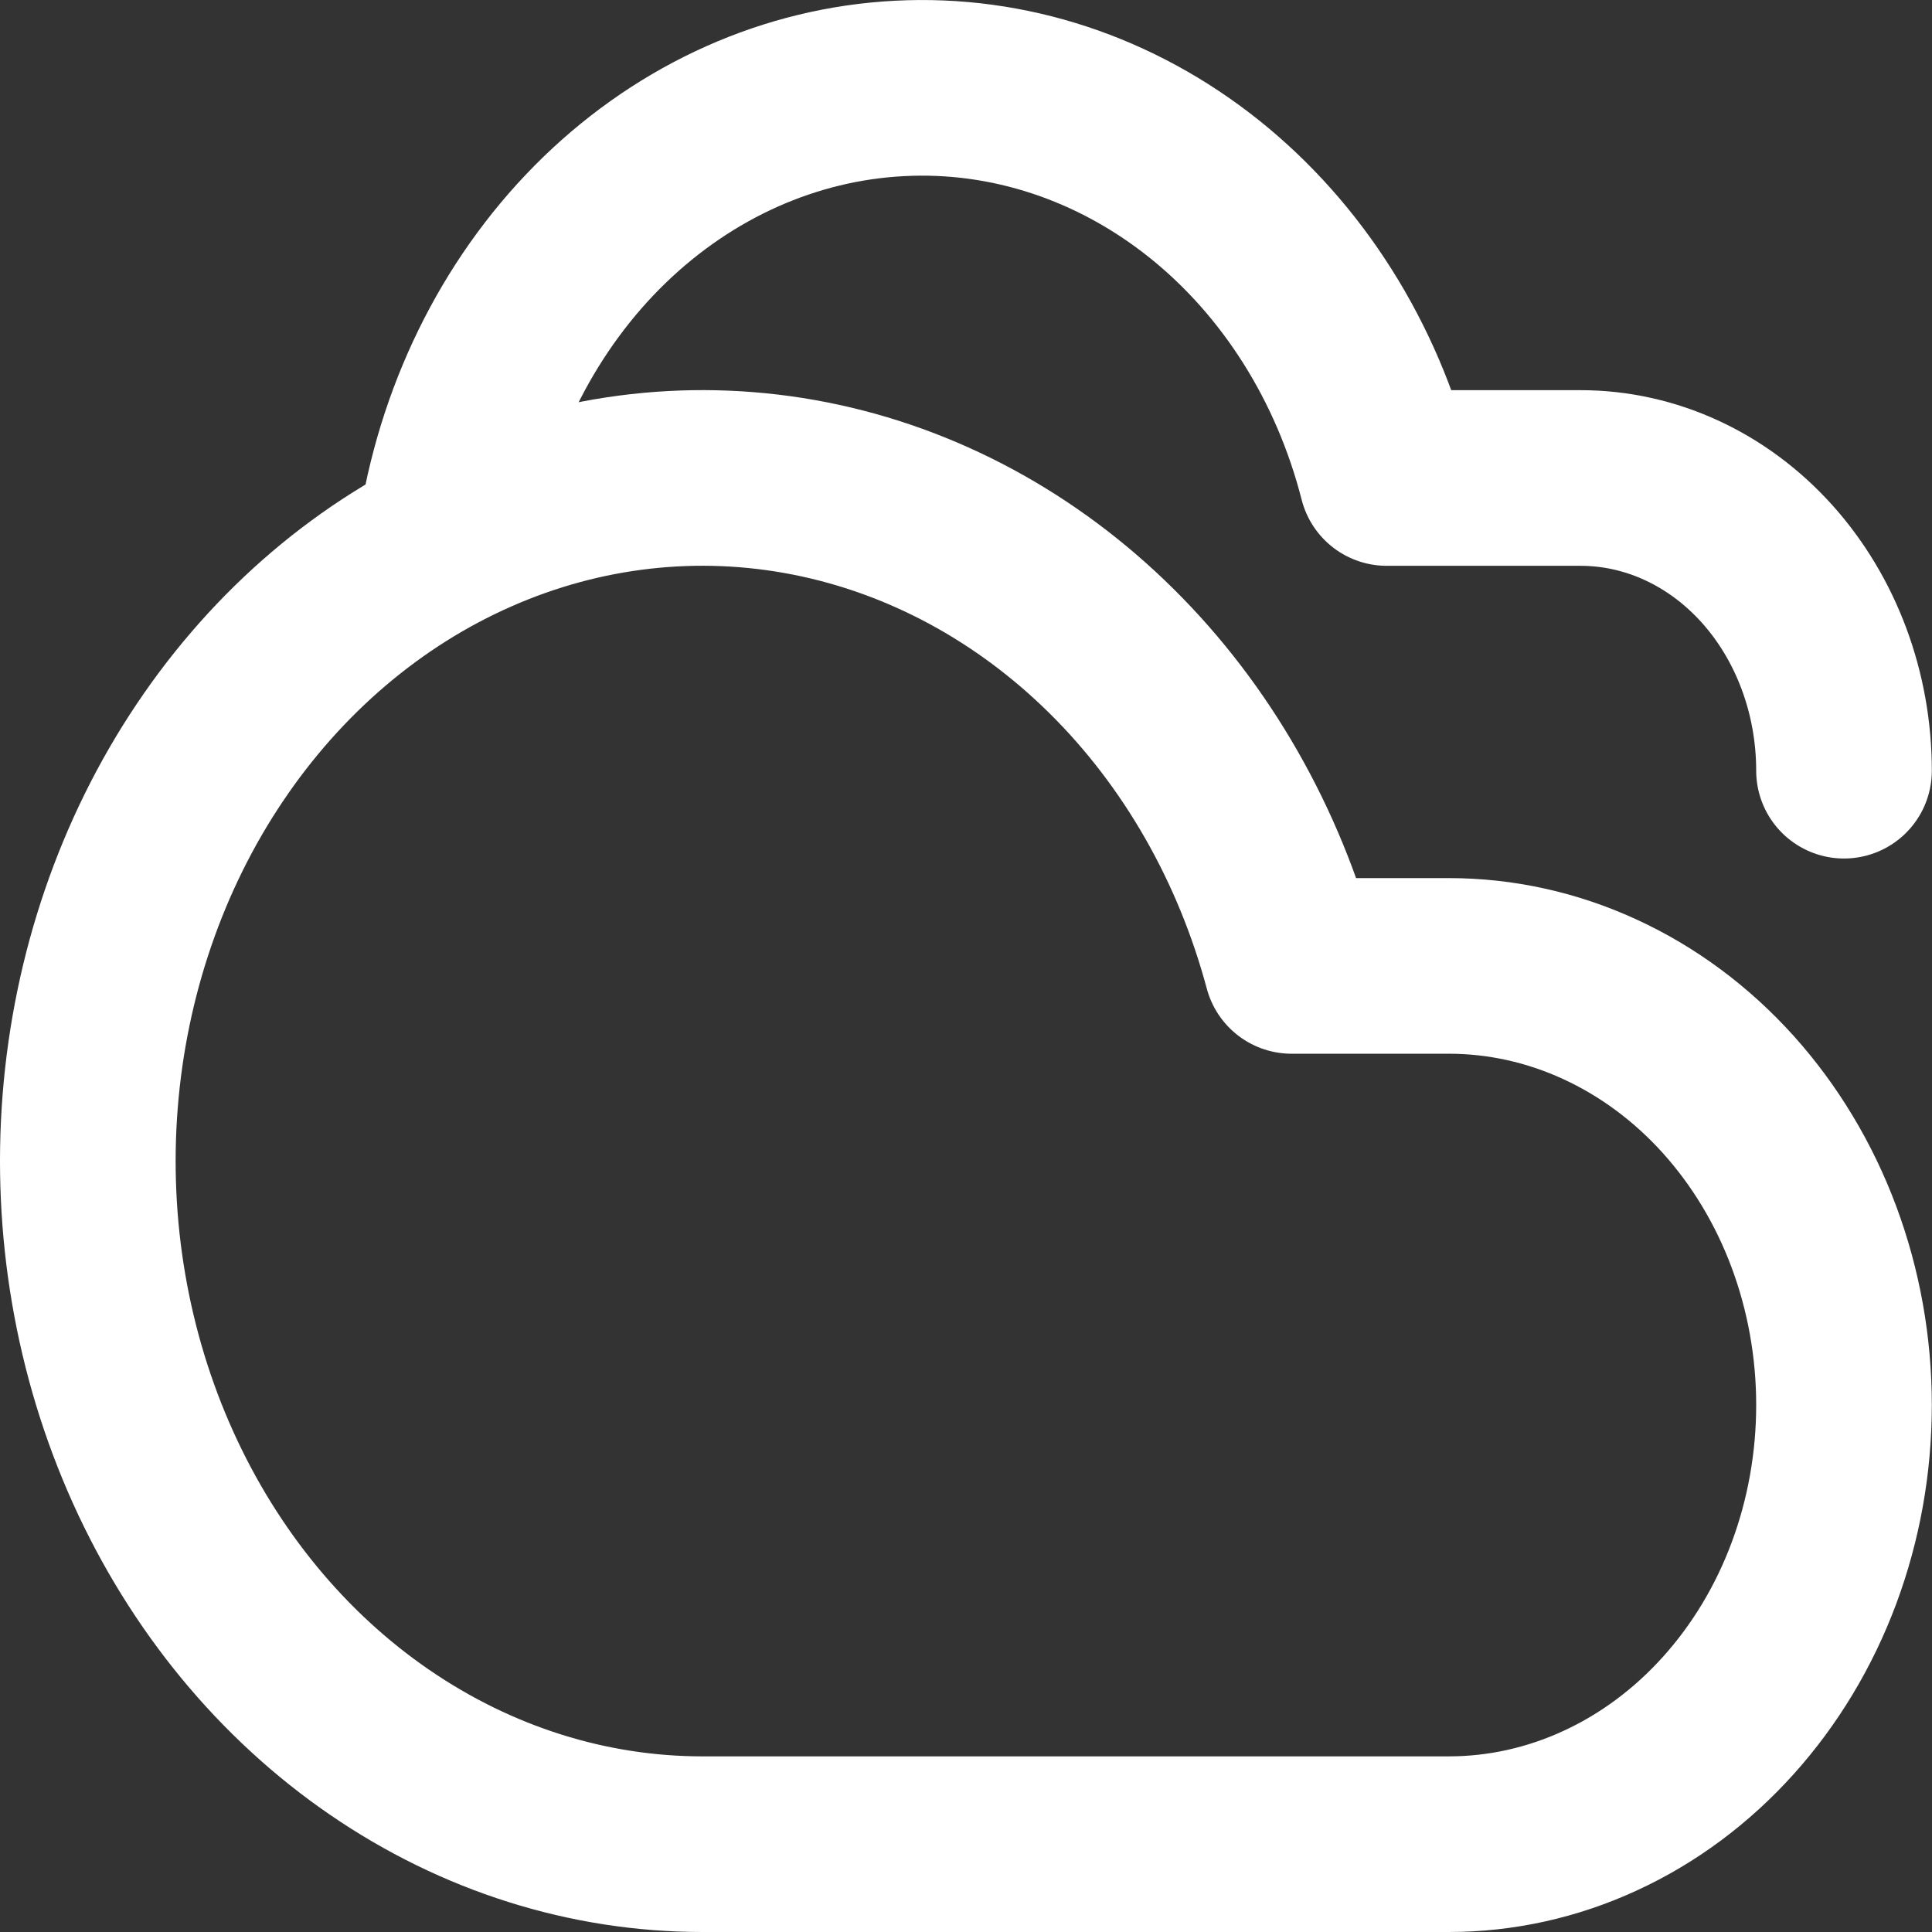 <svg width="22" height="22" viewBox="0 0 22 22" fill="none" xmlns="http://www.w3.org/2000/svg">
<rect x="0" y="0" width="22" height="22" fill="#333333" stroke="none"/>
<path d="M16.498 21H7.998C6.7 21 5.428 20.598 4.323 19.84C3.218 19.083 2.325 17.998 1.743 16.709C1.161 15.42 0.913 13.976 1.027 12.539C1.141 11.102 1.612 9.728 2.388 8.572C3.164 7.415 4.214 6.521 5.421 5.99C6.628 5.458 7.944 5.31 9.222 5.562C10.5 5.814 11.69 6.456 12.659 7.416C13.628 8.376 14.337 9.616 14.708 10.999H16.498C17.089 10.999 17.674 11.128 18.22 11.38C18.766 11.631 19.262 11.999 19.68 12.463C20.098 12.928 20.43 13.479 20.656 14.086C20.882 14.693 20.998 15.343 20.998 15.999C20.998 16.656 20.882 17.306 20.656 17.913C20.43 18.52 20.098 19.071 19.68 19.535C19.262 20 18.766 20.368 18.22 20.619C17.674 20.871 17.089 21 16.498 21Z" stroke="white" stroke-width="2" stroke-linecap="round" stroke-linejoin="round"/>
<path d="M20.998 8.776C20.998 7.892 20.682 7.044 20.12 6.419C19.557 5.794 18.794 5.443 17.998 5.443H15.791C15.452 4.116 14.719 2.956 13.712 2.151C12.704 1.346 11.482 0.942 10.242 1.007C9.002 1.071 7.819 1.599 6.883 2.505C5.948 3.411 5.316 4.642 5.089 5.998" stroke="white" stroke-width="2" stroke-linecap="round" stroke-linejoin="round"/>
</svg>
